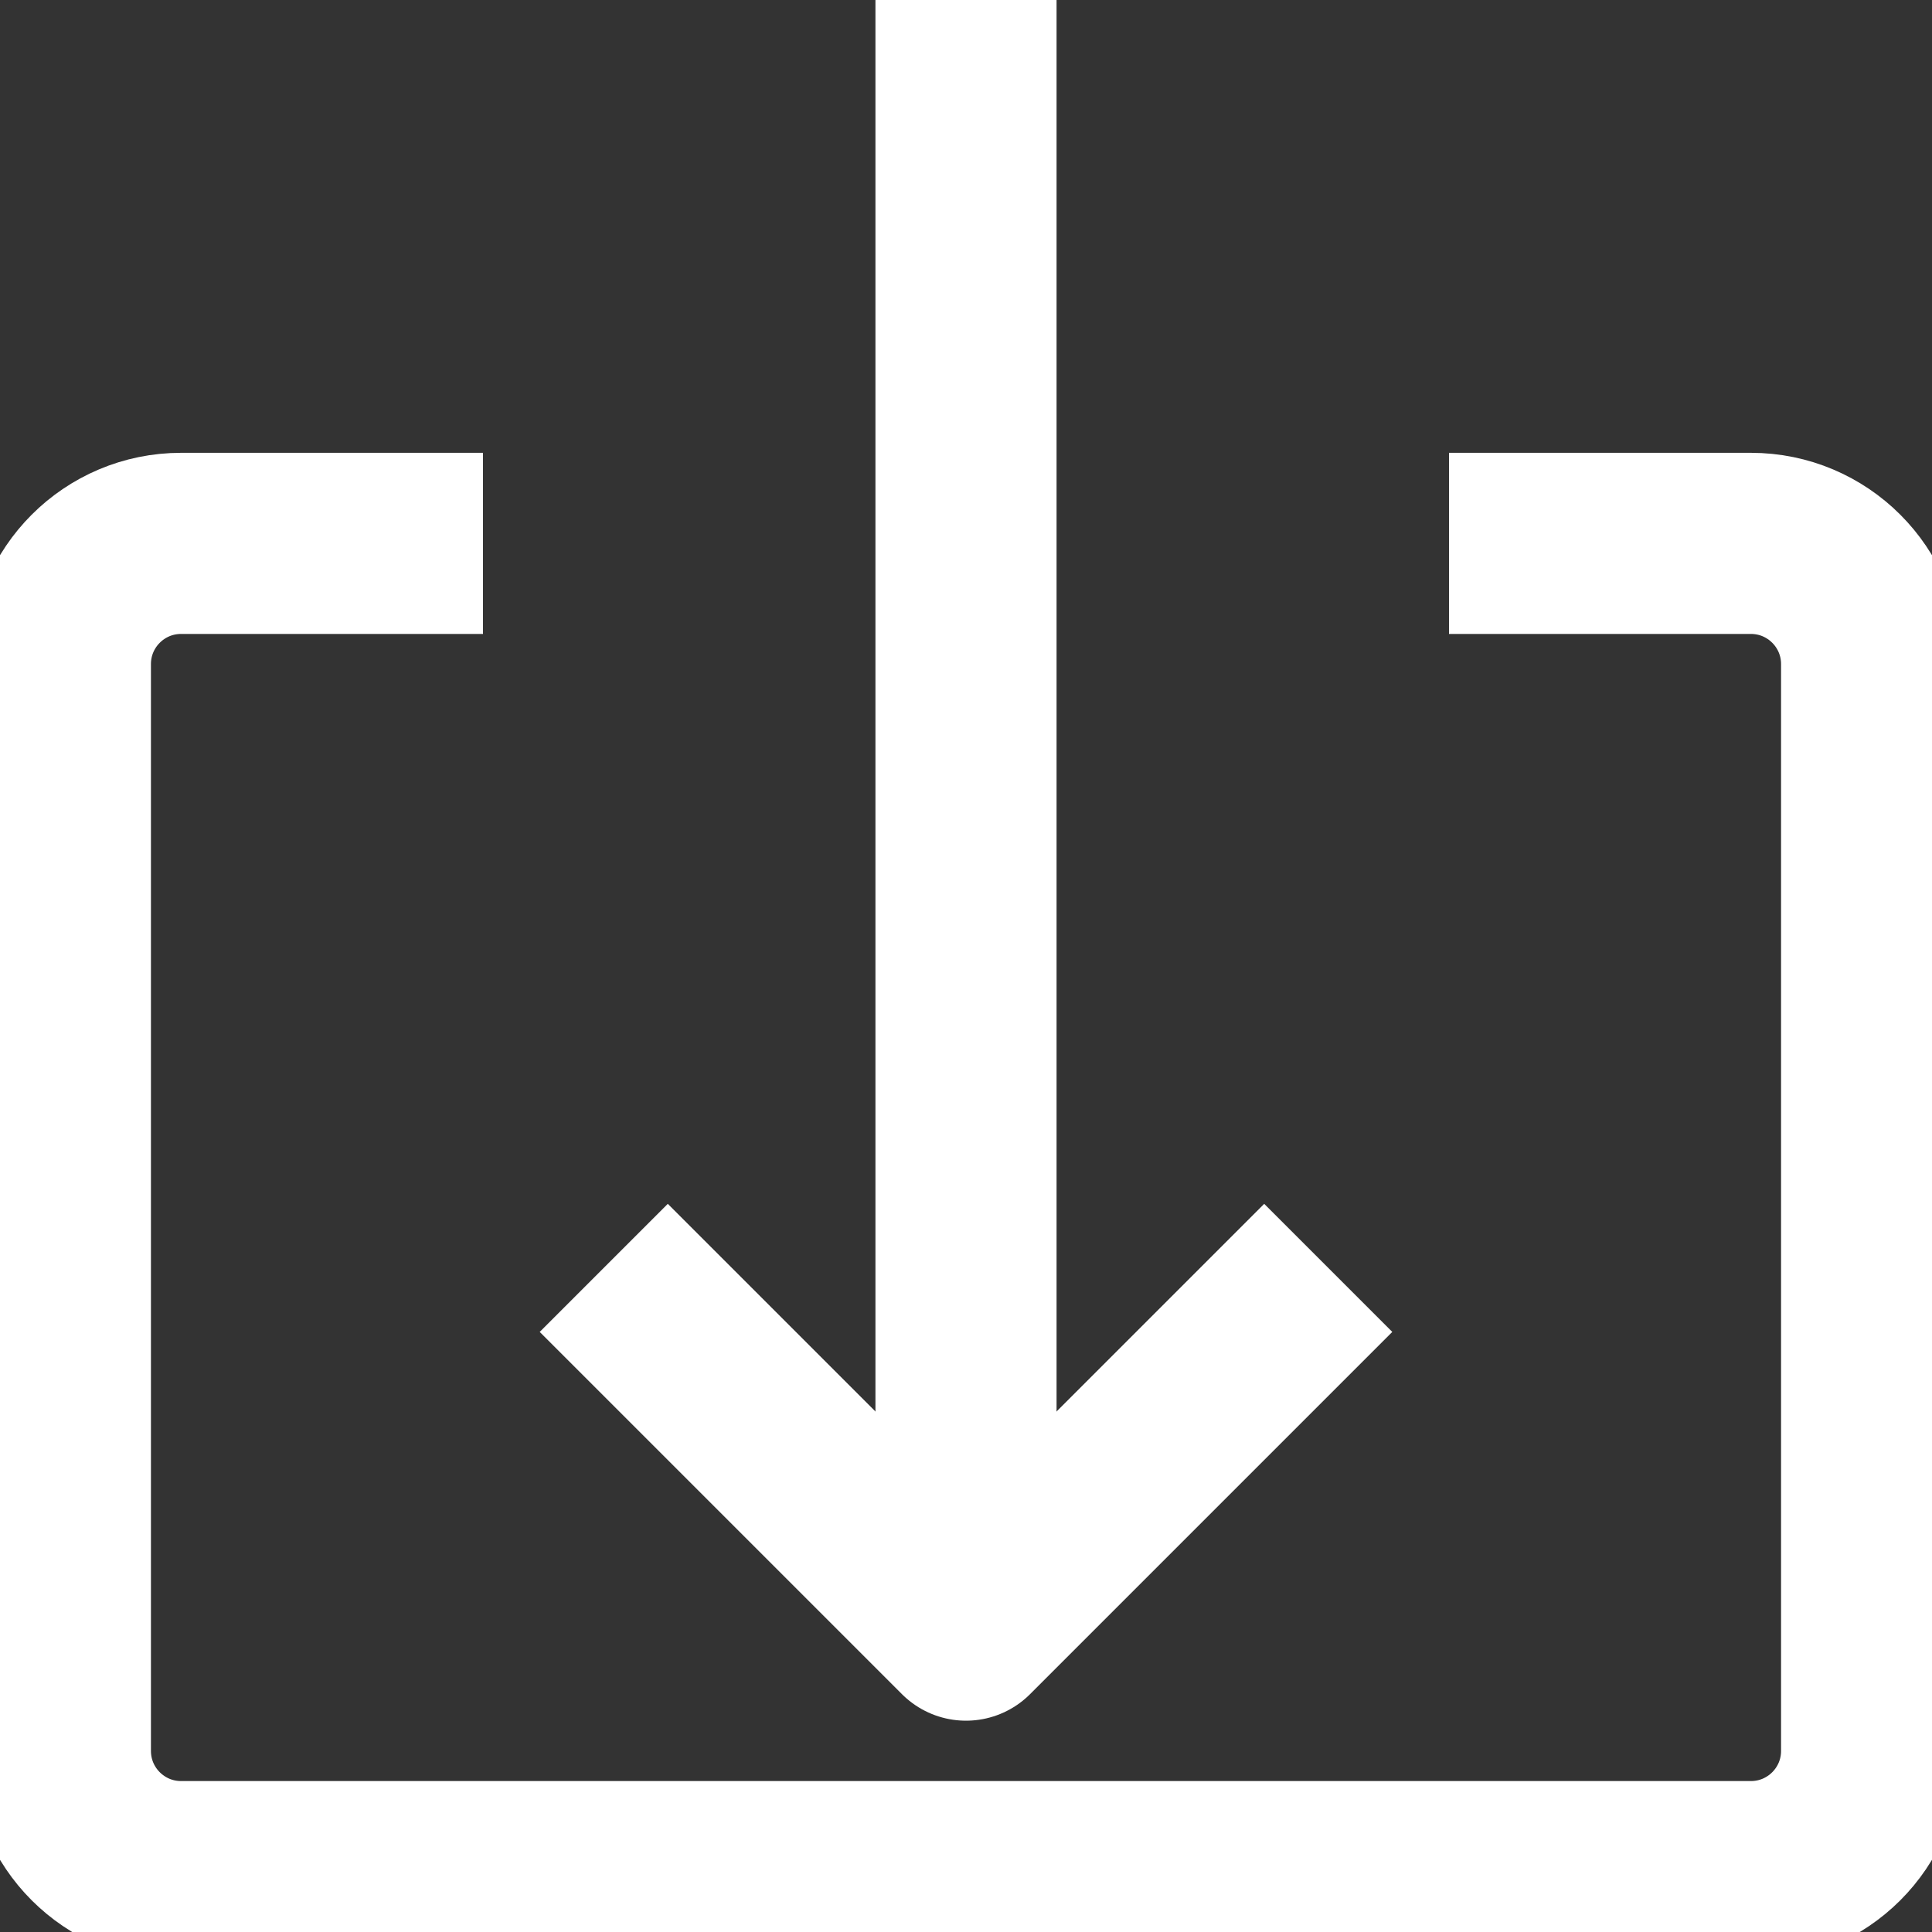 <?xml version="1.0" ?><svg fill="#ffffff" enable-background="new 0 0 32 32" id="Layer_4" version="1.1" viewBox="0 0 32 32" xml:space="preserve" xmlns="http://www.w3.org/2000/svg" xmlns:xlink="http://www.w3.org/1999/xlink"><rect x="0" y="0" width="32" height="32" fill="#333333" stroke="none"/><g><line fill="none" stroke="#fff" stroke-linejoin="round" stroke-miterlimit="10" stroke-width="3" x1="16" x2="16" y1="0" y2="27"/><polyline fill="none" points="22,21 16,27    10,21  " stroke="#ffffff" stroke-linejoin="round" stroke-miterlimit="10" stroke-width="3"/><path d="M24,9h5   c1.105,0,2,0.895,2,2v18c0,1.105-0.895,2-2,2H3c-1.105,0-2-0.895-2-2V11c0-1.105,0.895-2,2-2h5" fill="none" stroke="#ffffff" stroke-linejoin="round" stroke-miterlimit="10" stroke-width="3"/></g></svg>